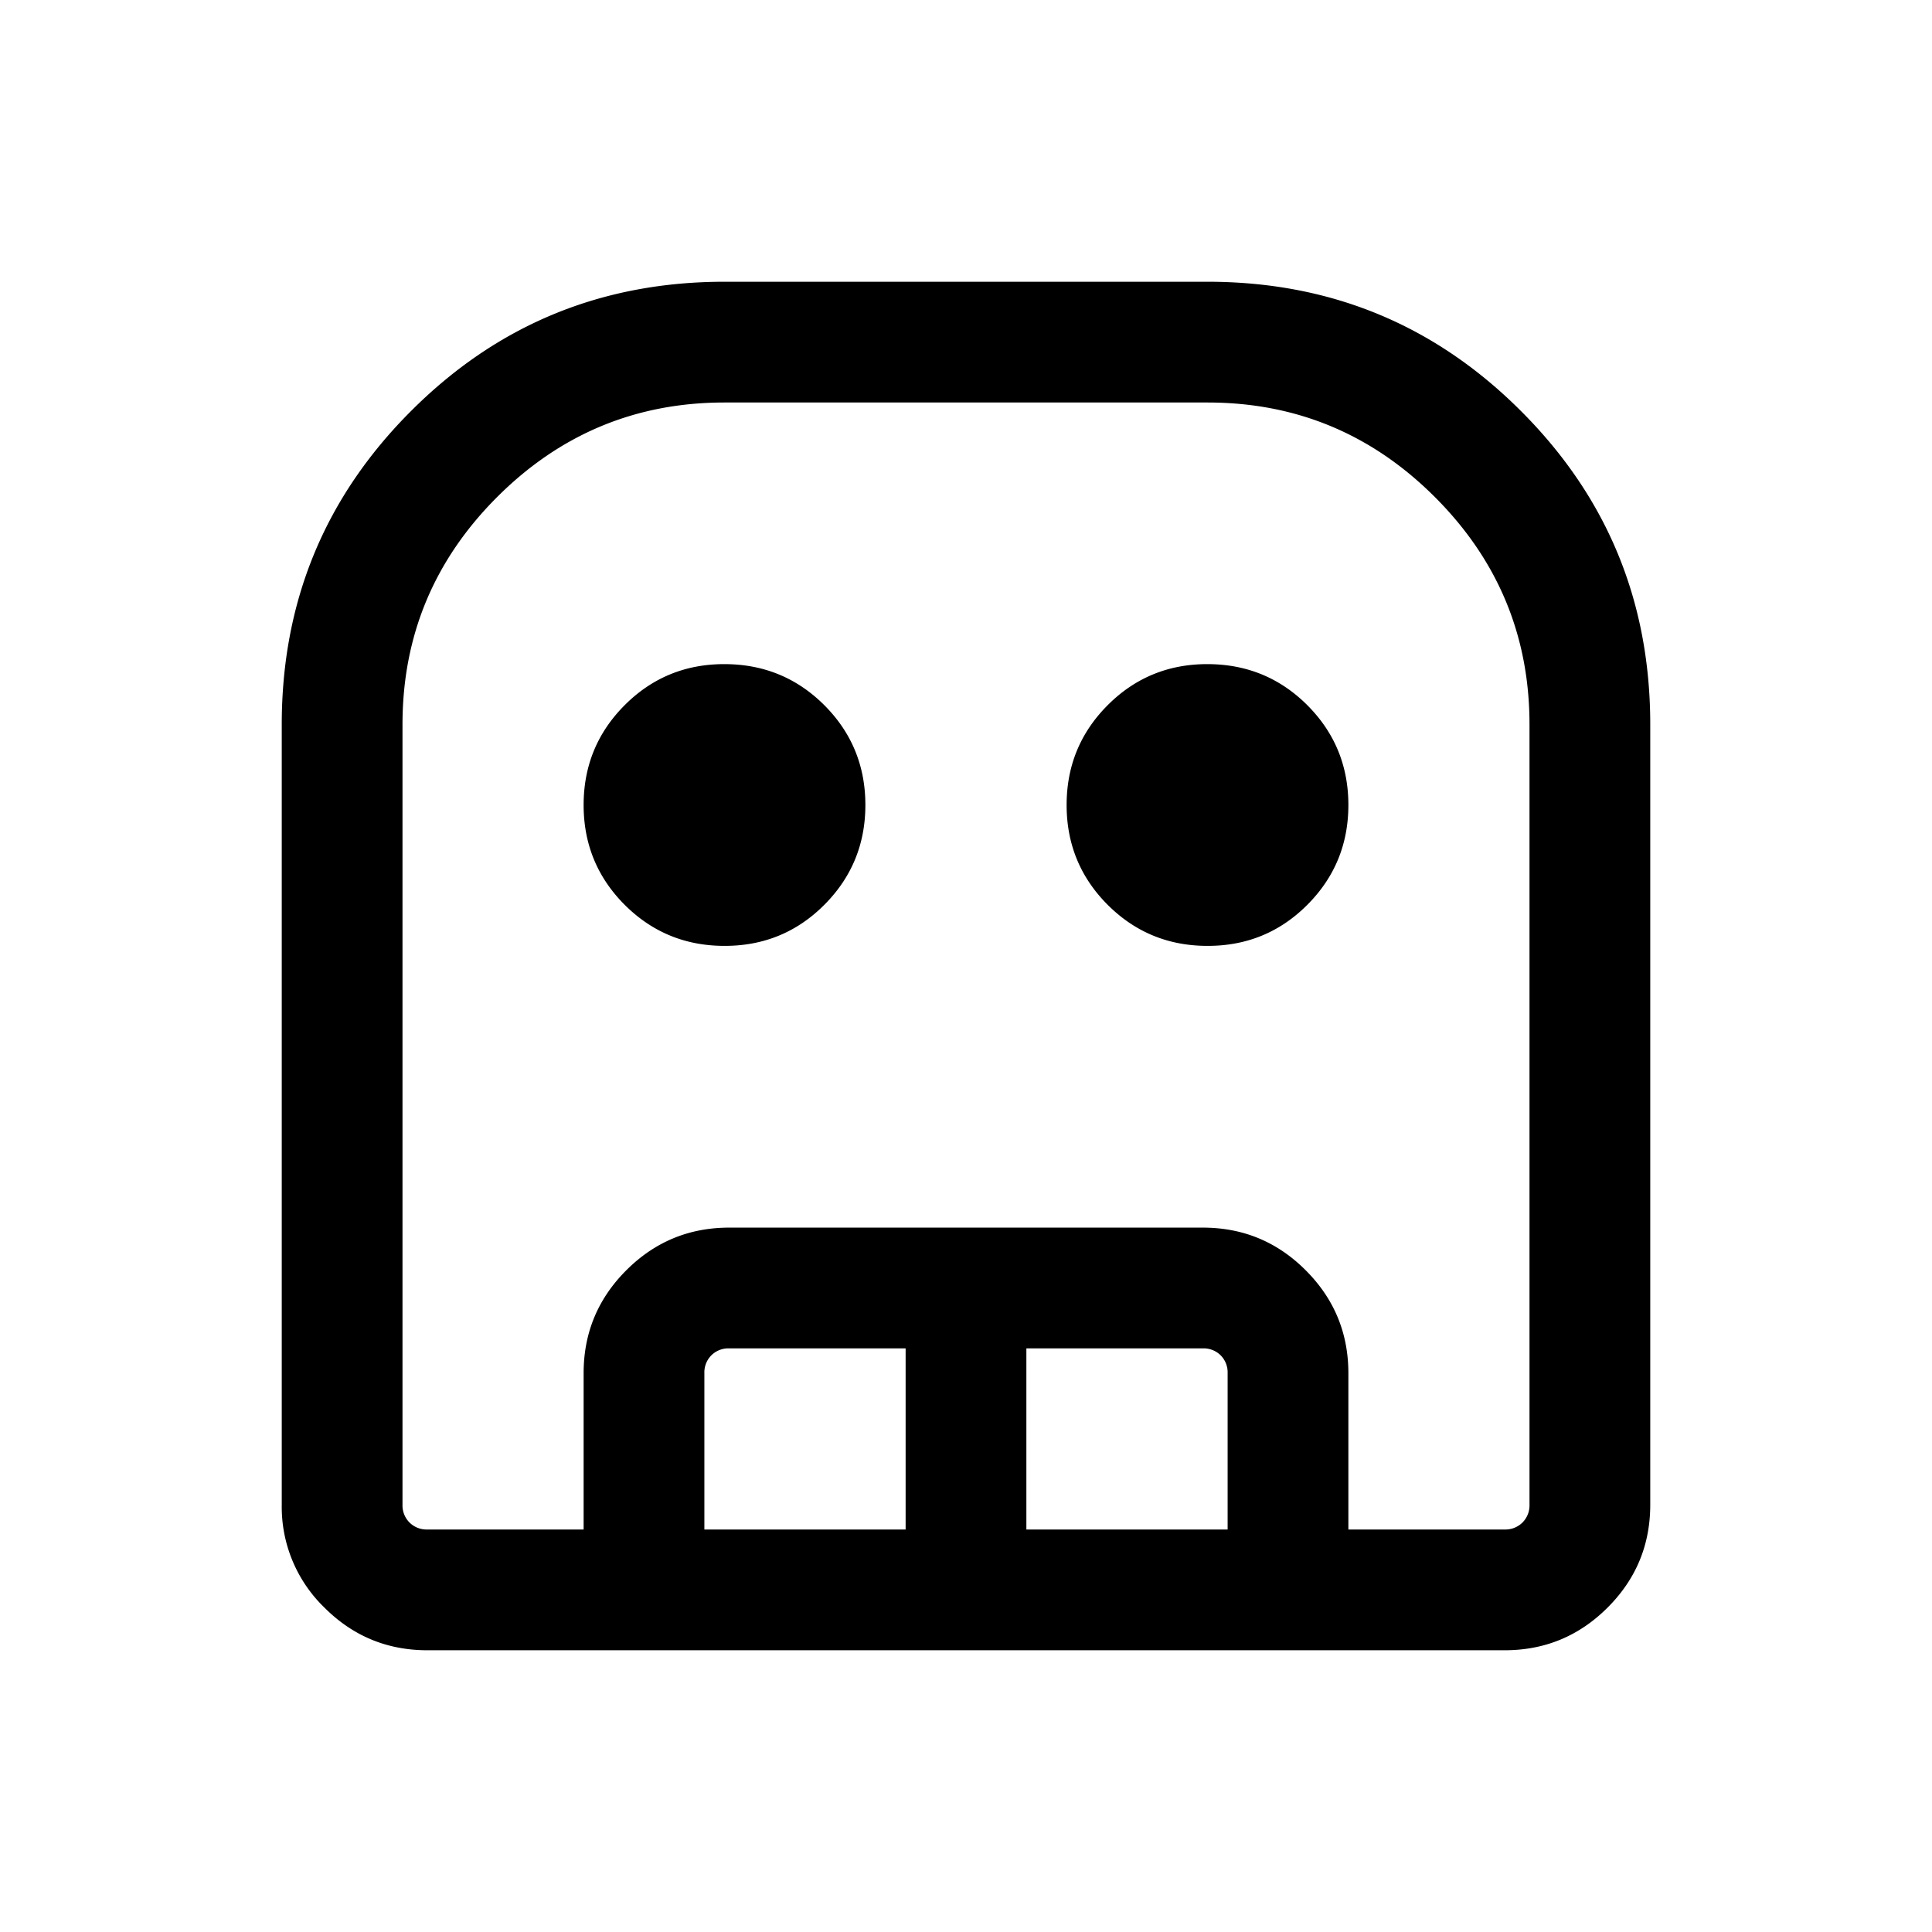 <svg xmlns="http://www.w3.org/2000/svg" width="24" height="24" viewBox="0 0 24 24" fill='currentColor'><path d="M5.308 20.5q-.748 0-1.278-.53a1.74 1.74 0 0 1-.53-1.278V9q0-2.289 1.606-3.894Q6.71 3.5 9 3.5h6q2.289 0 3.894 1.606Q20.5 6.71 20.5 9v9.692q0 .749-.53 1.278-.53.53-1.278.53zm0-1.5h13.384a.3.3 0 0 0 .221-.087.3.3 0 0 0 .087-.22V9q0-1.65-1.175-2.825T15 5H9Q7.35 5 6.175 6.175T5 9v9.692a.3.3 0 0 0 .087.221.3.3 0 0 0 .22.087M9 11.75q-.729 0-1.24-.51-.51-.511-.51-1.24t.51-1.24T9 8.25t1.24.51q.51.511.51 1.24t-.51 1.24-1.24.51m6 0q-.729 0-1.24-.51-.51-.511-.51-1.24t.51-1.24T15 8.25t1.24.51q.51.511.51 1.24t-.51 1.24-1.24.51M7.25 19v-1.942q0-.748.53-1.278t1.278-.53h5.884q.749 0 1.278.53.53.53.53 1.278V19h-1.5v-1.942a.3.3 0 0 0-.086-.221.3.3 0 0 0-.222-.087H12.75V19h-1.5v-2.25H9.058a.3.3 0 0 0-.222.087.3.3 0 0 0-.086.22V19zm-1.942 0H19 5z"/></svg>